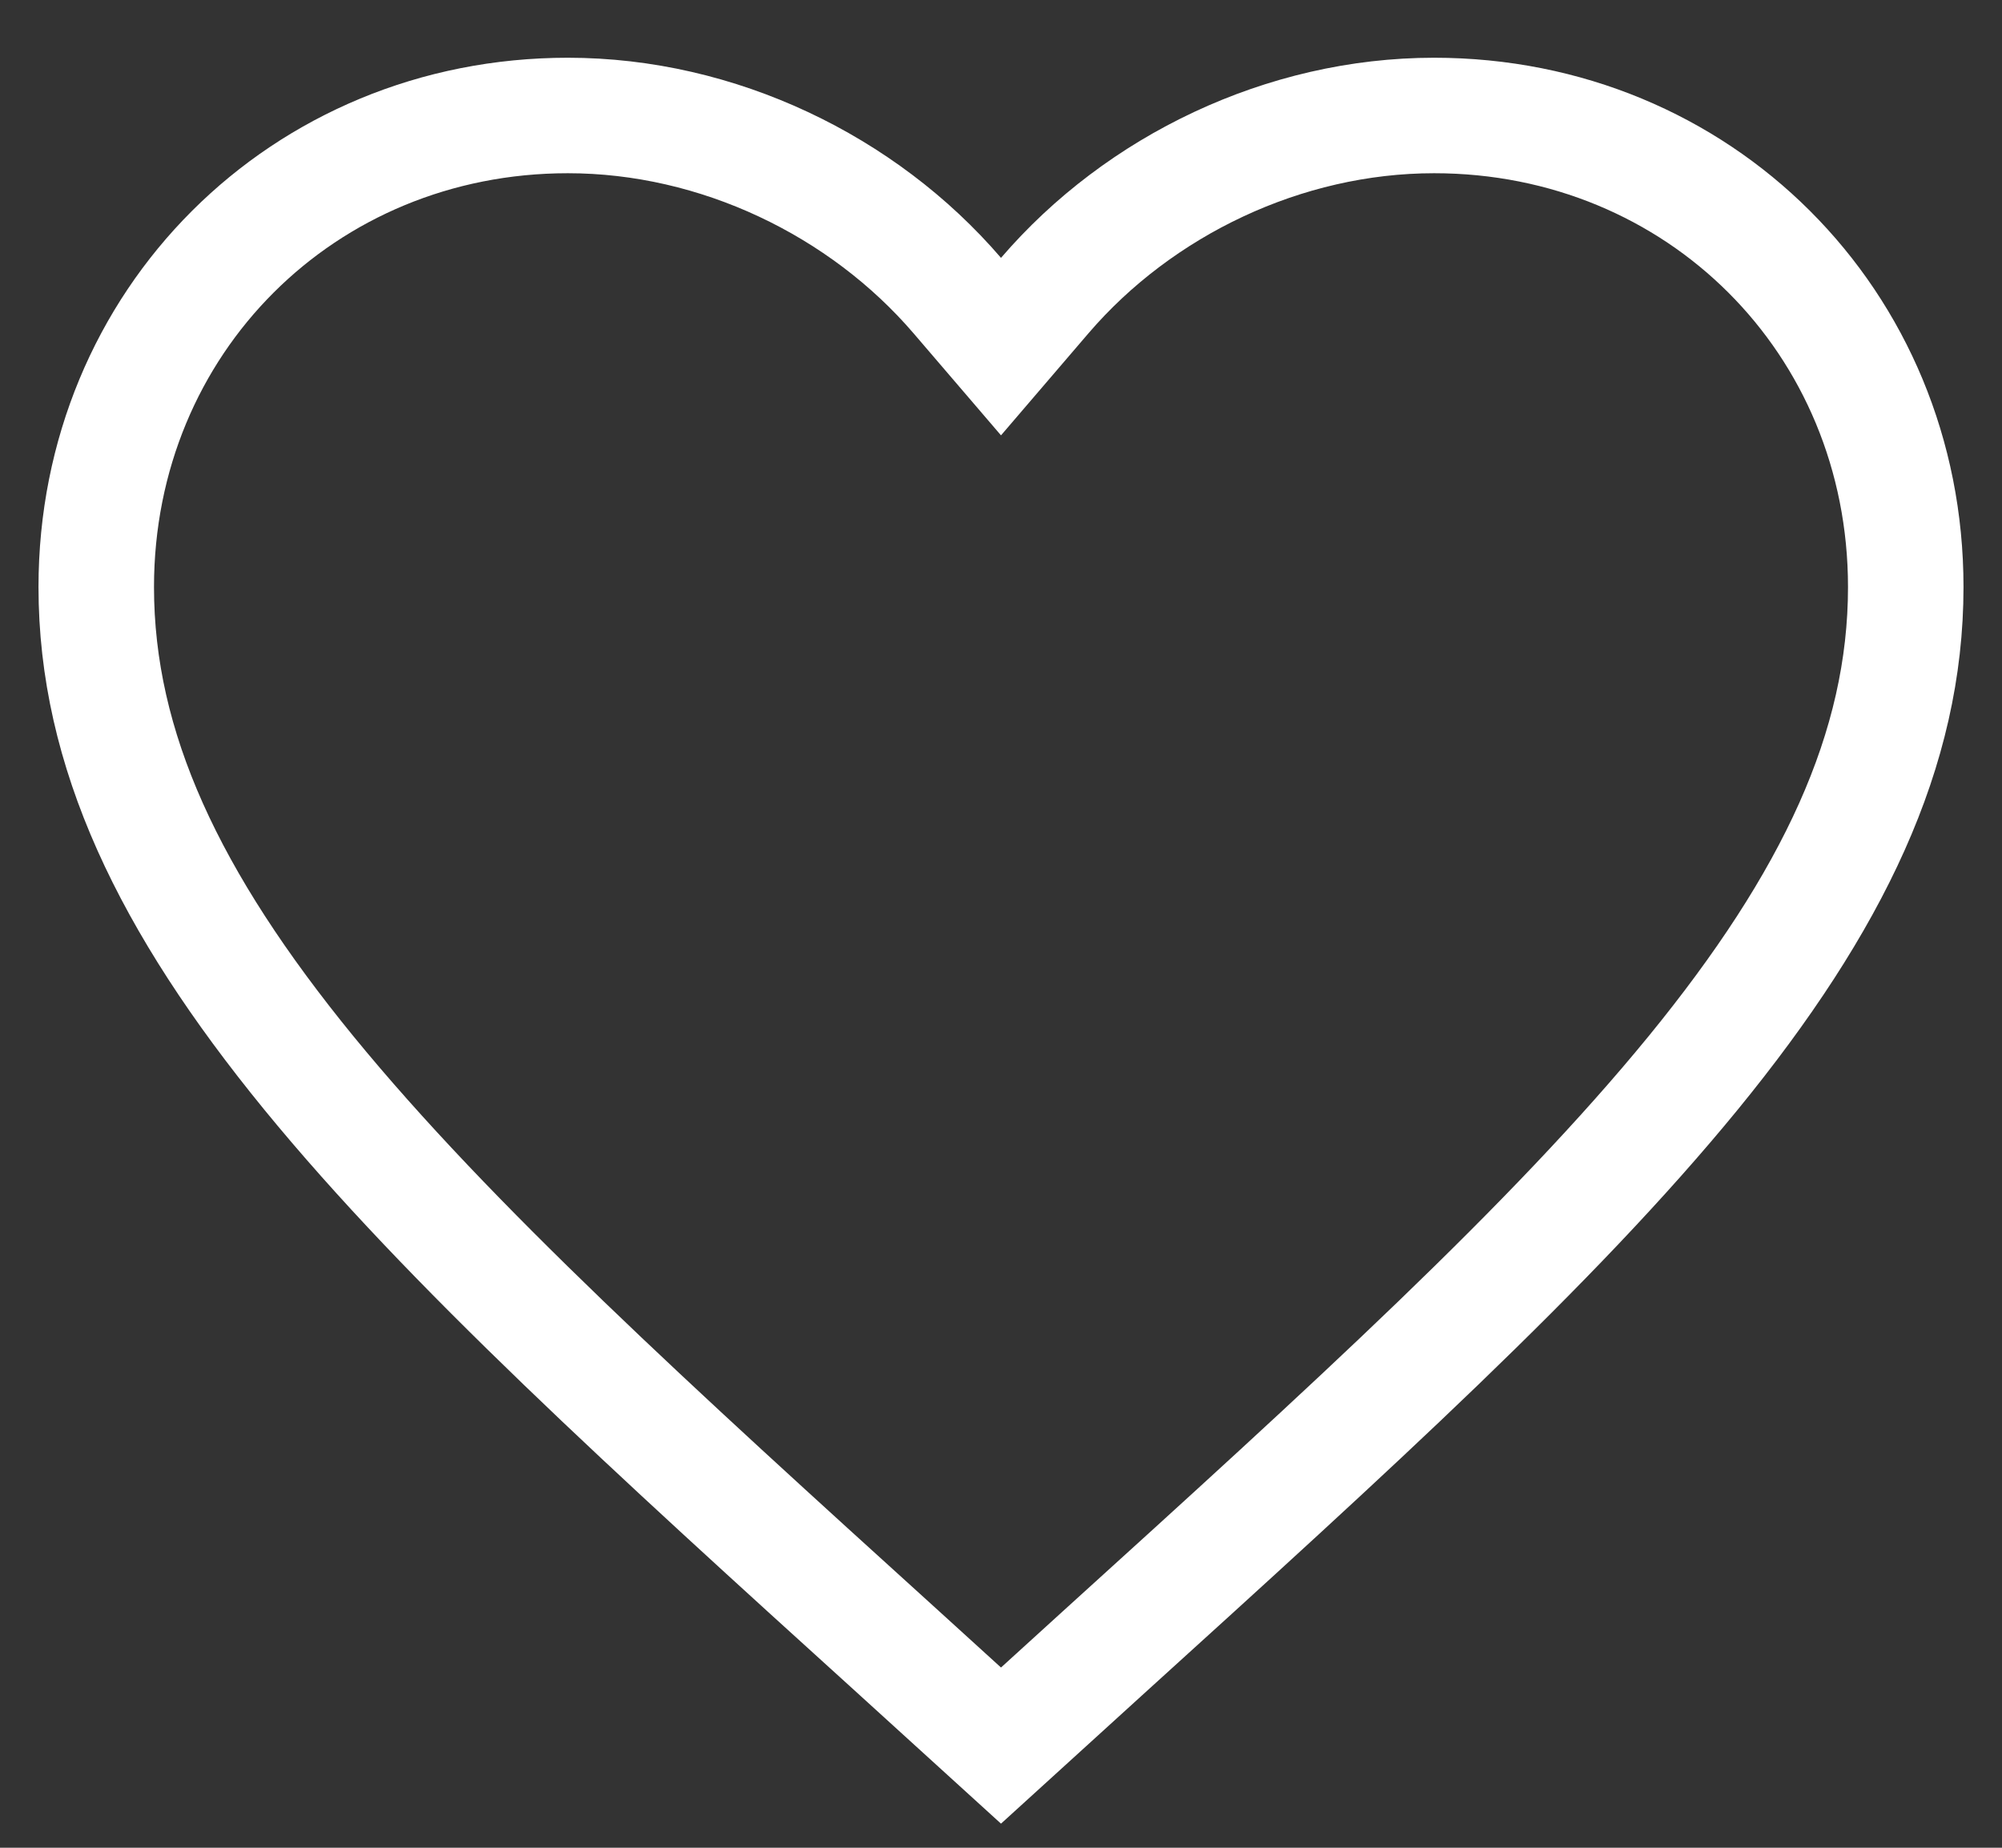 <svg width="26" height="24" viewBox="0 0 26 24" fill="none" xmlns="http://www.w3.org/2000/svg">
<rect x="0" y="0" width="26" height="24" fill="#333333" stroke="none"/>
<path d="M11.692 21.483L11.691 21.482C8.458 18.55 5.834 16.166 4.01 13.935C2.195 11.713 1.25 9.735 1.25 7.625C1.25 4.178 3.938 1.5 7.375 1.5C9.323 1.5 11.206 2.411 12.431 3.838L13 4.502L13.569 3.838C14.794 2.411 16.677 1.5 18.625 1.5C22.062 1.5 24.75 4.178 24.75 7.625C24.75 9.735 23.805 11.713 21.99 13.935C20.166 16.166 17.542 18.55 14.309 21.482L14.308 21.483L13 22.673L11.692 21.483Z" stroke="white" stroke-width="1.5"/>
</svg>
